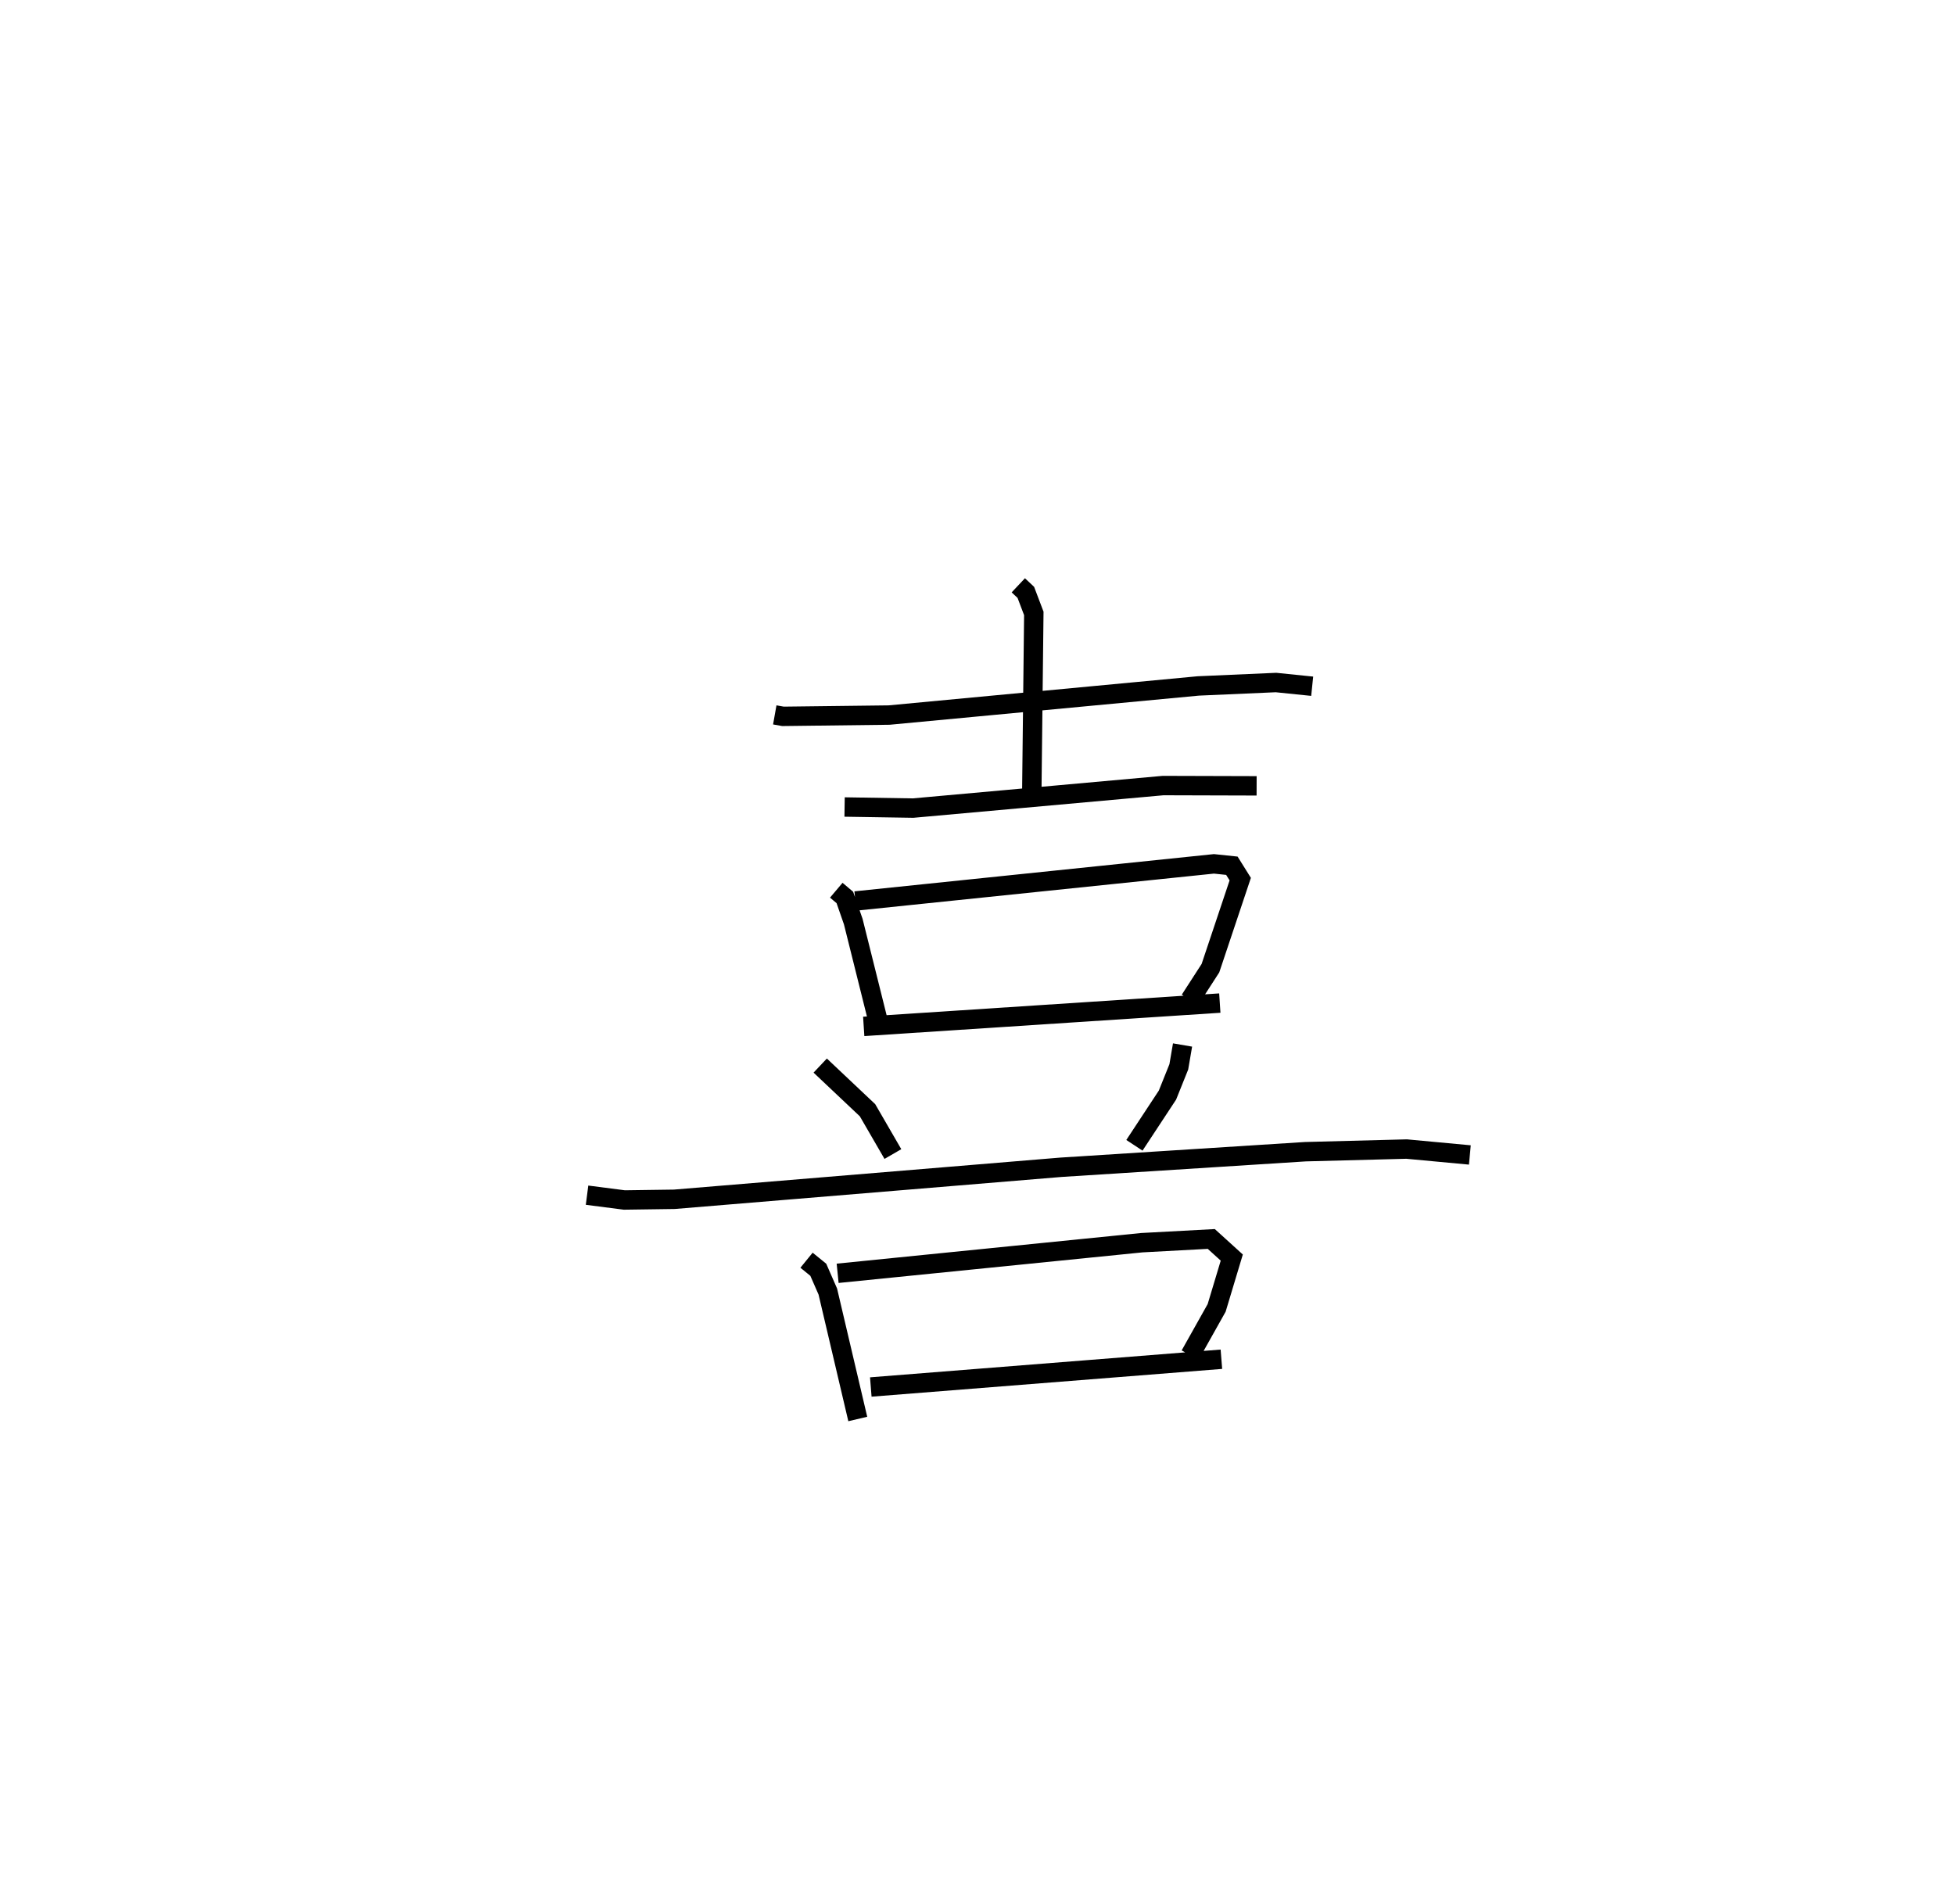 <?xml version="1.0" encoding="utf-8" ?>
<svg baseProfile="full" height="98.138" version="1.1" width="100.756" xmlns="http://www.w3.org/2000/svg" xmlns:ev="http://www.w3.org/2001/xml-events" xmlns:xlink="http://www.w3.org/1999/xlink"><defs /><rect fill="white" height="98.138" width="100.756" x="0" y="0" /><path d="M25,25 m0.0,0.0 m14.93,11.847 l0.422,0.075 5.473,-0.066 l15.931,-1.501 4.005,-0.176 l1.866,0.191 m-15.146,-5.202 l0.388,0.365 0.411,1.084 l-0.103,9.123 m-9.649,0.855 l3.529,0.056 12.885,-1.161 l4.821,0.014 m-21.663,5.38 l0.442,0.374 0.433,1.244 l1.268,5.082 m-1.158,-6.145 l18.479,-1.914 0.924,0.097 l0.431,0.69 -1.536,4.59 l-1.055,1.634 m-16.814,1.367 l18.352,-1.202 m-20.594,3.221 l2.438,2.302 1.308,2.258 m14.928,-5.621 l-0.193,1.127 -0.585,1.456 l-1.703,2.587 m-28.21,2.571 l1.922,0.248 2.574,-0.036 l19.923,-1.65 12.605,-0.803 l5.214,-0.136 3.26,0.304 m-34.186,5.425 l0.606,0.493 0.491,1.123 l1.544,6.568 m-1.038,-7.509 l15.678,-1.578 3.579,-0.192 l1.056,0.959 -0.78,2.594 l-1.367,2.436 m-16.457,1.641 l18.069,-1.431 " fill="none" stroke="black" stroke-width="1" /></svg>